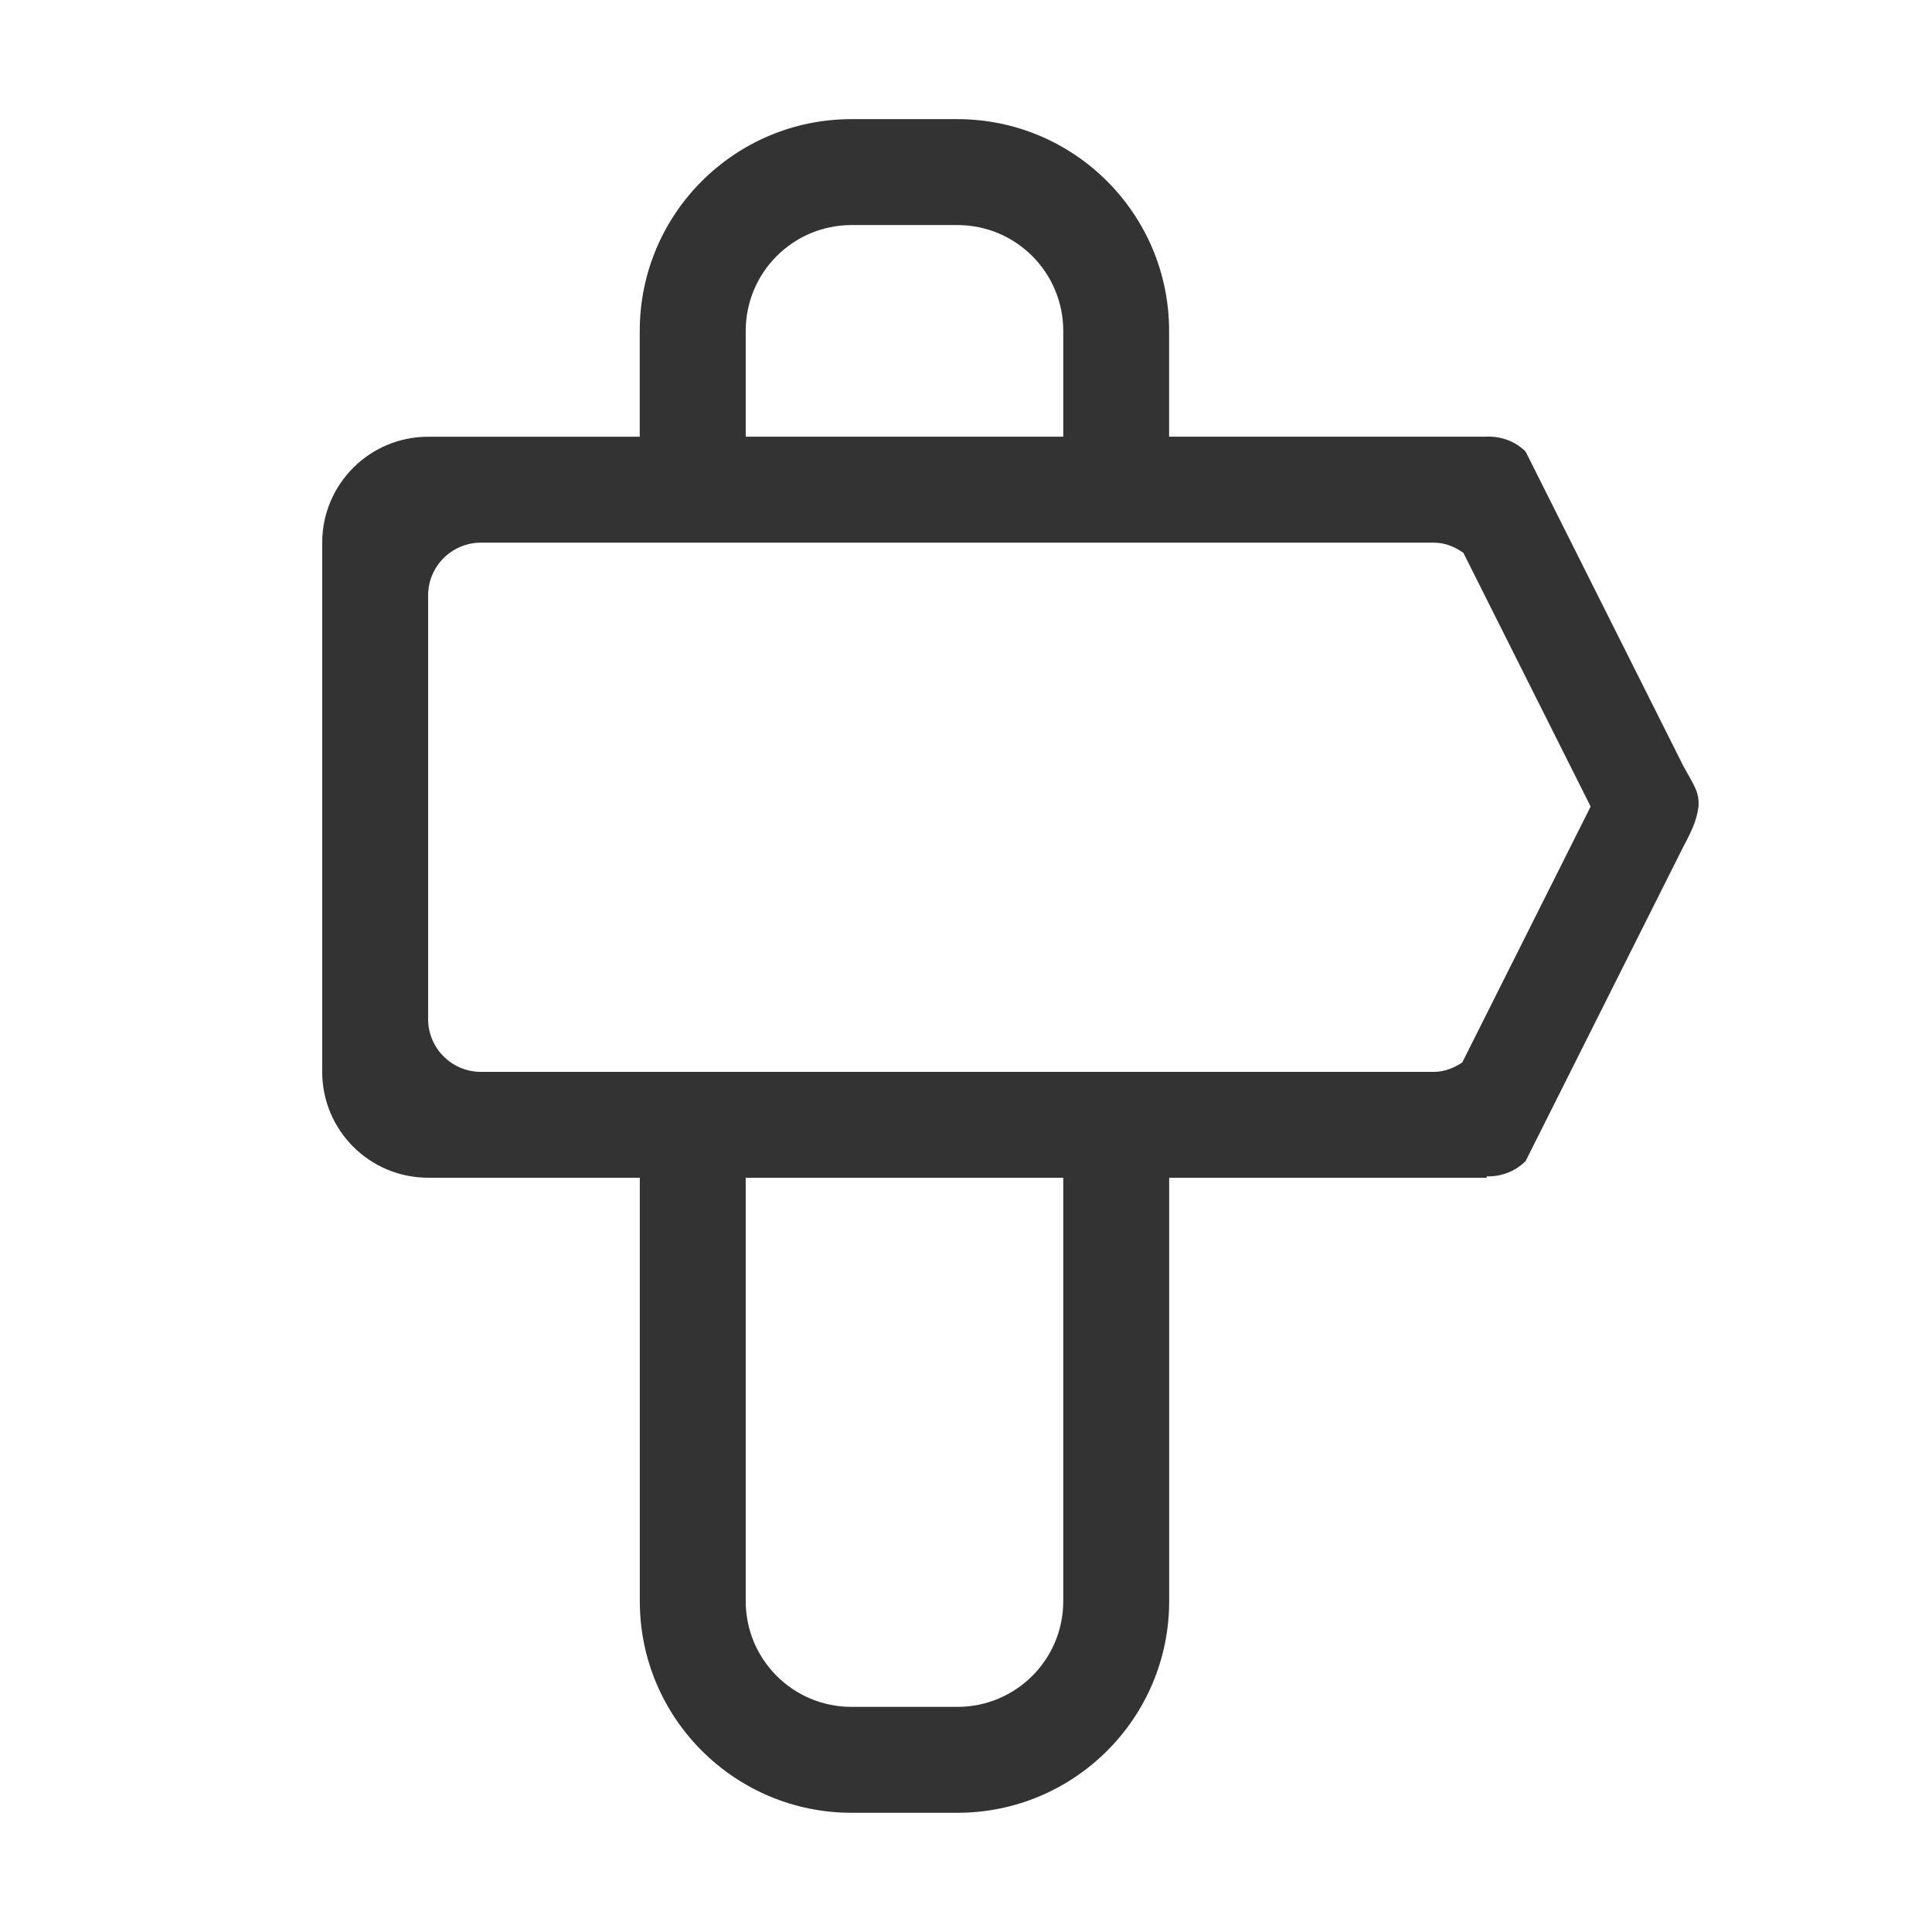 <?xml version="1.0" standalone="no"?><!DOCTYPE svg PUBLIC "-//W3C//DTD SVG 1.1//EN"
        "http://www.w3.org/Graphics/SVG/1.1/DTD/svg11.dtd">
<svg class="icon" width="200px" height="200.00px" viewBox="0 0 1024 1024" version="1.1"
     xmlns="http://www.w3.org/2000/svg">
    <path fill="#333333"
          d="M892.239 448.693l-83.626 166.711c-5.708 5.671-13.149 8.272-20.627 8.092v0.722h-168.301v224.437c0 61.916-50.248 112.164-112.273 112.164h-56.028c-61.988 0-112.273-50.248-112.273-112.164V624.218H226.911c-30.958 0-56.136-25.07-56.136-56.136V287.617c0-31.03 25.178-56.136 56.136-56.136h112.164V175.417c0-62.024 50.248-112.273 112.273-112.273h56.028c61.988 0 112.273 50.248 112.273 112.273v56.028h167.253c7.839-0.433 15.75 1.951 21.71 7.911l83.626 166.711c5.888 10.693 8.381 13.619 8.019 21.349-0.903 5.708-1.698 9.537-8.019 21.277zM395.248 848.655c0 30.958 25.07 56.028 56.136 56.028h56.028c31.03 0 56.136-25.07 56.136-56.028V624.218h-168.301v224.437zM563.549 175.417c0-31.03-25.106-56.136-56.136-56.136h-56.028c-31.03 0-56.136 25.106-56.136 56.136v56.028H563.549V175.417z m212.083 117.619c-4.552-3.215-9.681-5.419-15.75-5.419H254.943c-15.497 0-28.032 12.535-28.032 28.032v224.437c0 15.497 12.535 28.032 28.032 28.032h504.938c5.708 0 10.693-2.059 15.136-4.985l68.057-135.645-67.443-134.453z"/>
</svg>
